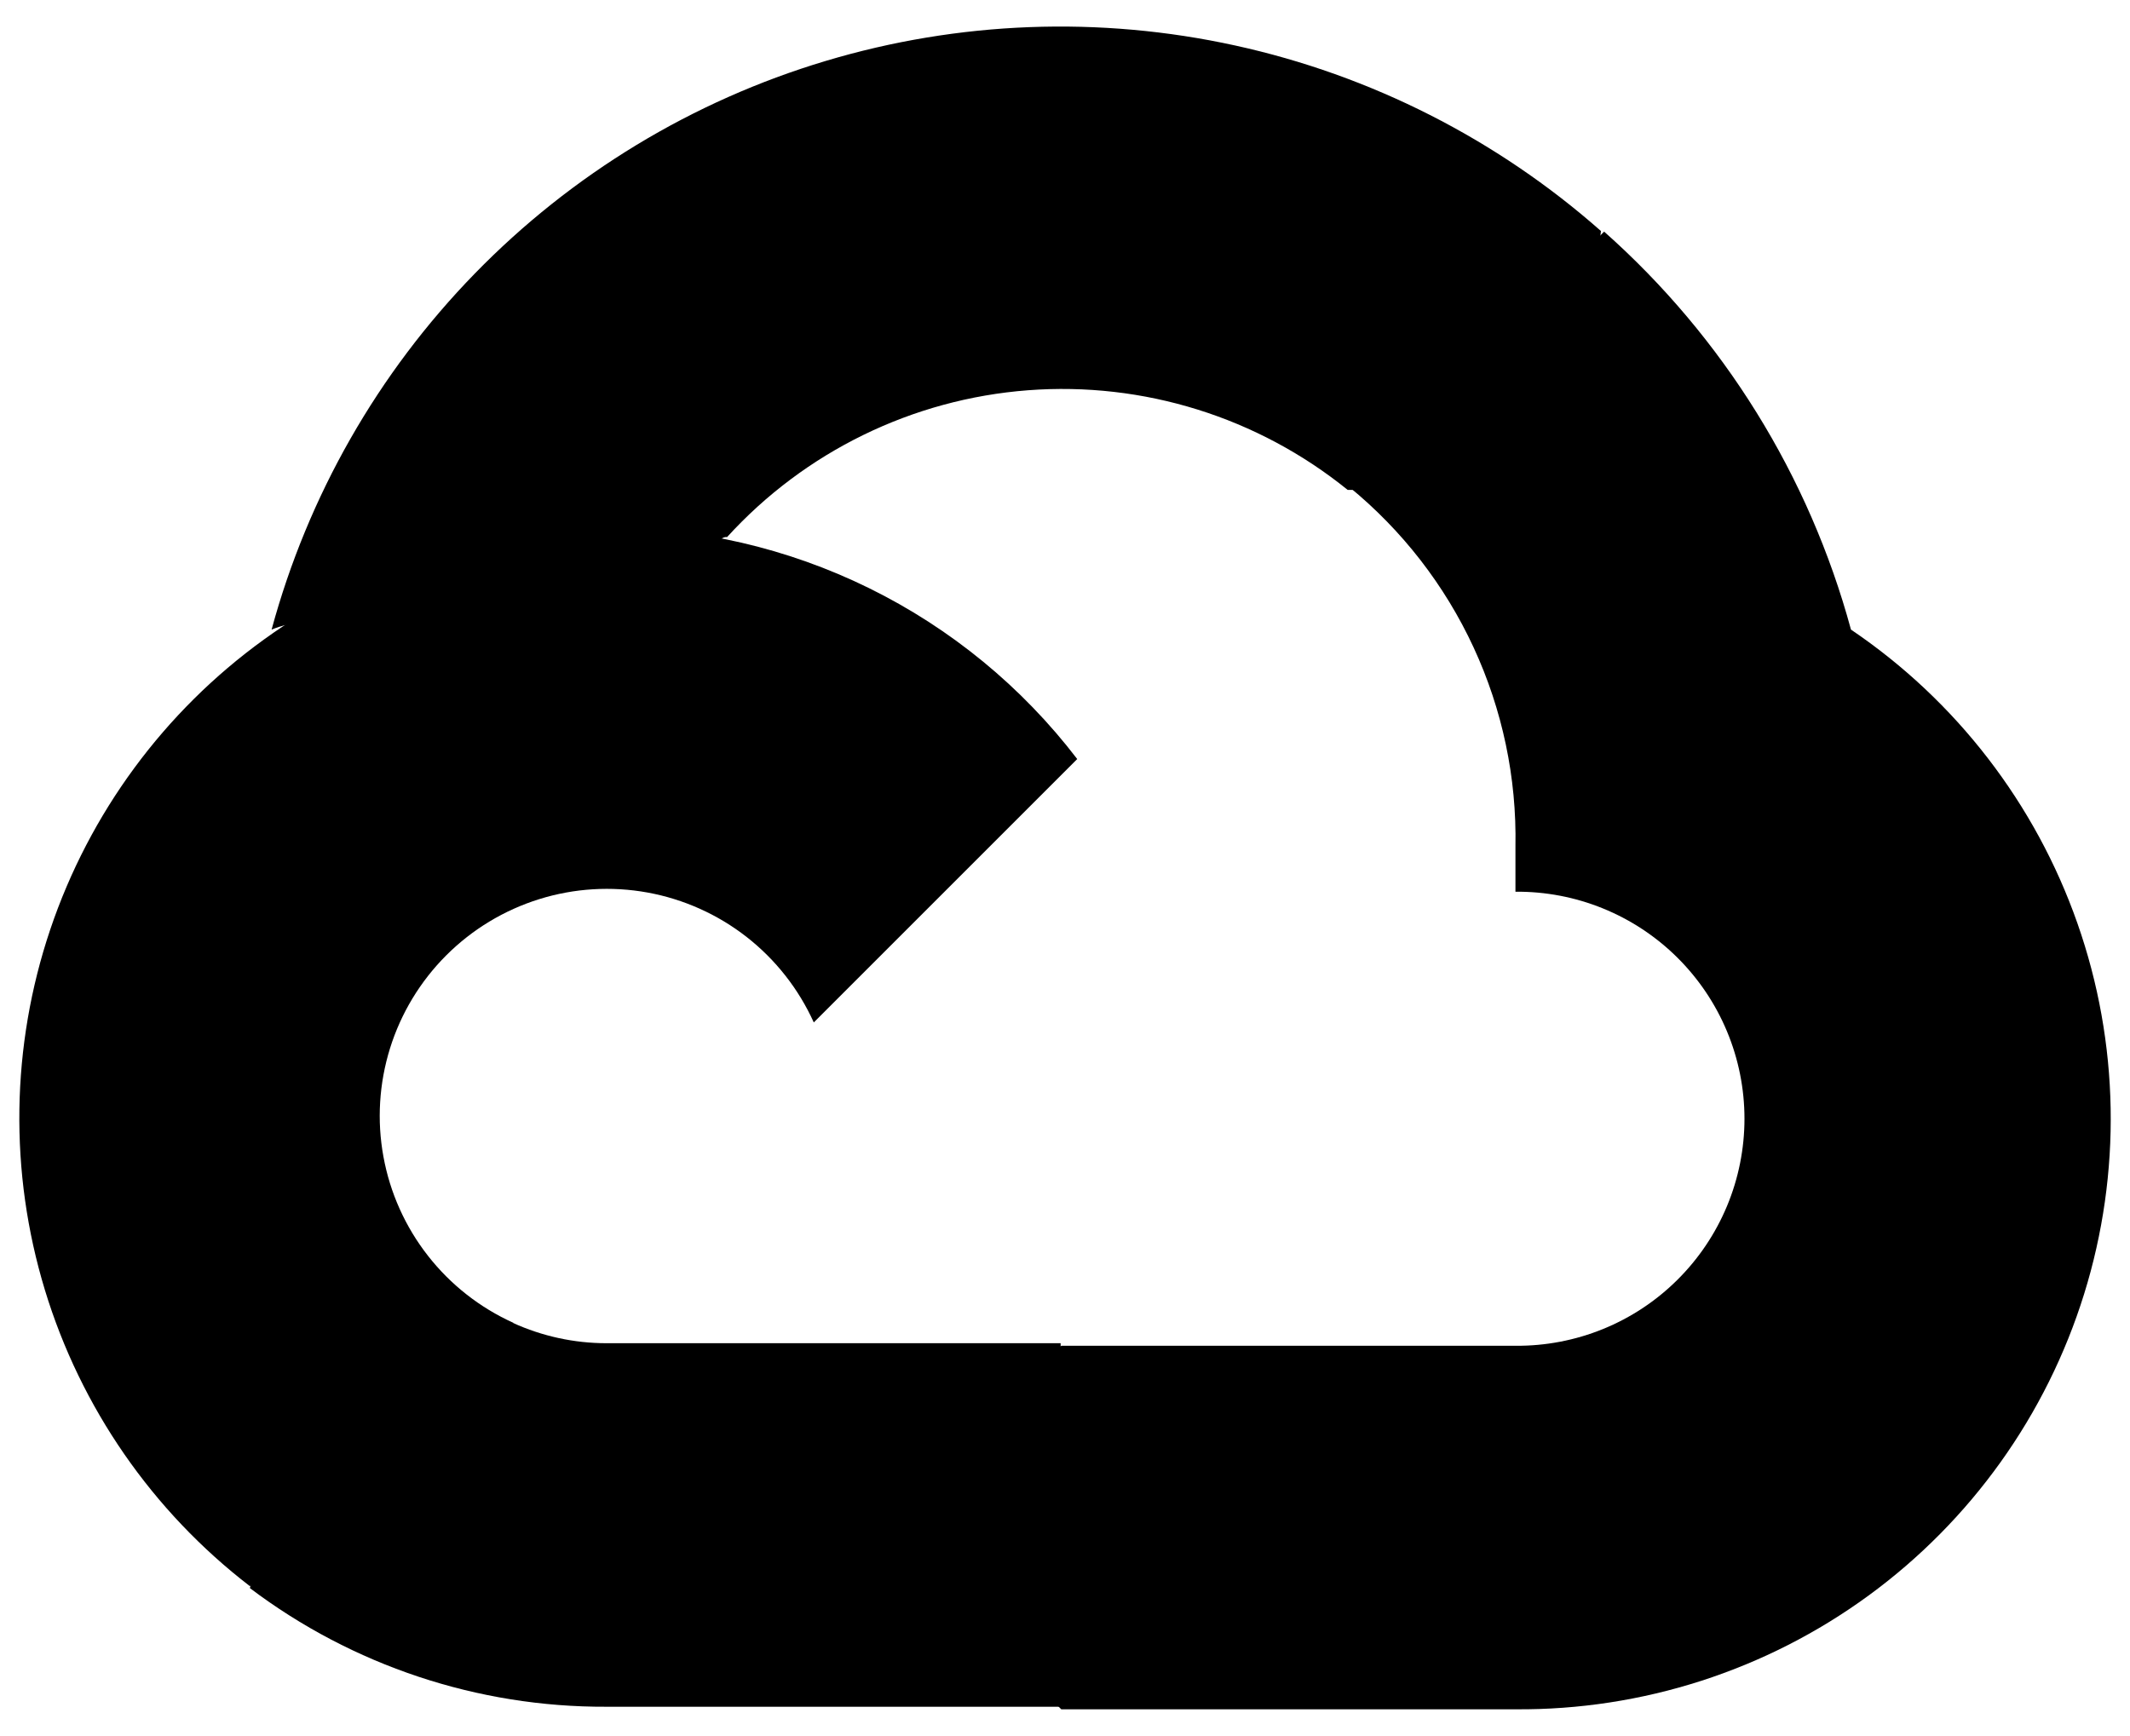 <svg width="65" height="53" viewBox="0 0 65 53" fill="none" xmlns="http://www.w3.org/2000/svg">
<path d="M41.088 14.954H43.034L48.582 9.406L48.855 7.051C45.676 4.246 41.836 2.297 37.695 1.389C33.555 0.481 29.251 0.644 25.191 1.862C21.13 3.079 17.448 5.312 14.49 8.349C11.533 11.385 9.398 15.126 8.288 19.217C8.906 18.964 9.591 18.923 10.235 19.1L21.33 17.27C21.33 17.27 21.895 16.336 22.187 16.394C24.564 13.784 27.849 12.18 31.37 11.912C34.892 11.644 38.382 12.732 41.127 14.954H41.088Z" fill="black"/>
<path d="M56.485 19.217C55.209 14.521 52.592 10.3 48.952 7.07L41.165 14.857C42.788 16.183 44.089 17.86 44.969 19.762C45.849 21.663 46.286 23.74 46.246 25.835V27.218C47.161 27.21 48.069 27.383 48.916 27.728C49.764 28.073 50.535 28.582 51.184 29.226C51.834 29.871 52.35 30.637 52.702 31.482C53.054 32.326 53.235 33.232 53.235 34.147C53.235 35.062 53.054 35.968 52.702 36.813C52.35 37.657 51.834 38.424 51.184 39.068C50.535 39.713 49.764 40.222 48.916 40.567C48.069 40.911 47.161 41.085 46.246 41.077H32.386L31.004 42.479V50.791L32.386 52.173H46.246C50.116 52.203 53.894 50.986 57.019 48.703C60.144 46.42 62.452 43.192 63.6 39.496C64.749 35.8 64.677 31.832 63.395 28.18C62.114 24.528 59.691 21.385 56.485 19.217Z" fill="black"/>
<path d="M18.508 52.095H32.367V40.999H18.508C17.52 40.999 16.544 40.786 15.646 40.376L13.7 40.98L8.113 46.527L7.626 48.474C10.759 50.84 14.582 52.112 18.508 52.095Z" fill="black"/>
<path d="M18.508 16.102C14.752 16.125 11.098 17.32 8.054 19.52C5.011 21.72 2.731 24.816 1.532 28.375C0.334 31.934 0.277 35.778 1.369 39.371C2.462 42.964 4.649 46.126 7.626 48.415L15.665 40.376C14.644 39.915 13.749 39.212 13.059 38.329C12.368 37.446 11.902 36.408 11.701 35.305C11.499 34.202 11.569 33.067 11.902 31.997C12.236 30.926 12.825 29.953 13.618 29.16C14.411 28.367 15.384 27.779 16.454 27.445C17.524 27.111 18.66 27.042 19.763 27.243C20.866 27.445 21.903 27.91 22.787 28.601C23.67 29.292 24.372 30.186 24.834 31.208L32.873 23.168C31.186 20.962 29.011 19.177 26.519 17.951C24.027 16.725 21.285 16.092 18.508 16.102Z" fill="black"/>
</svg>
